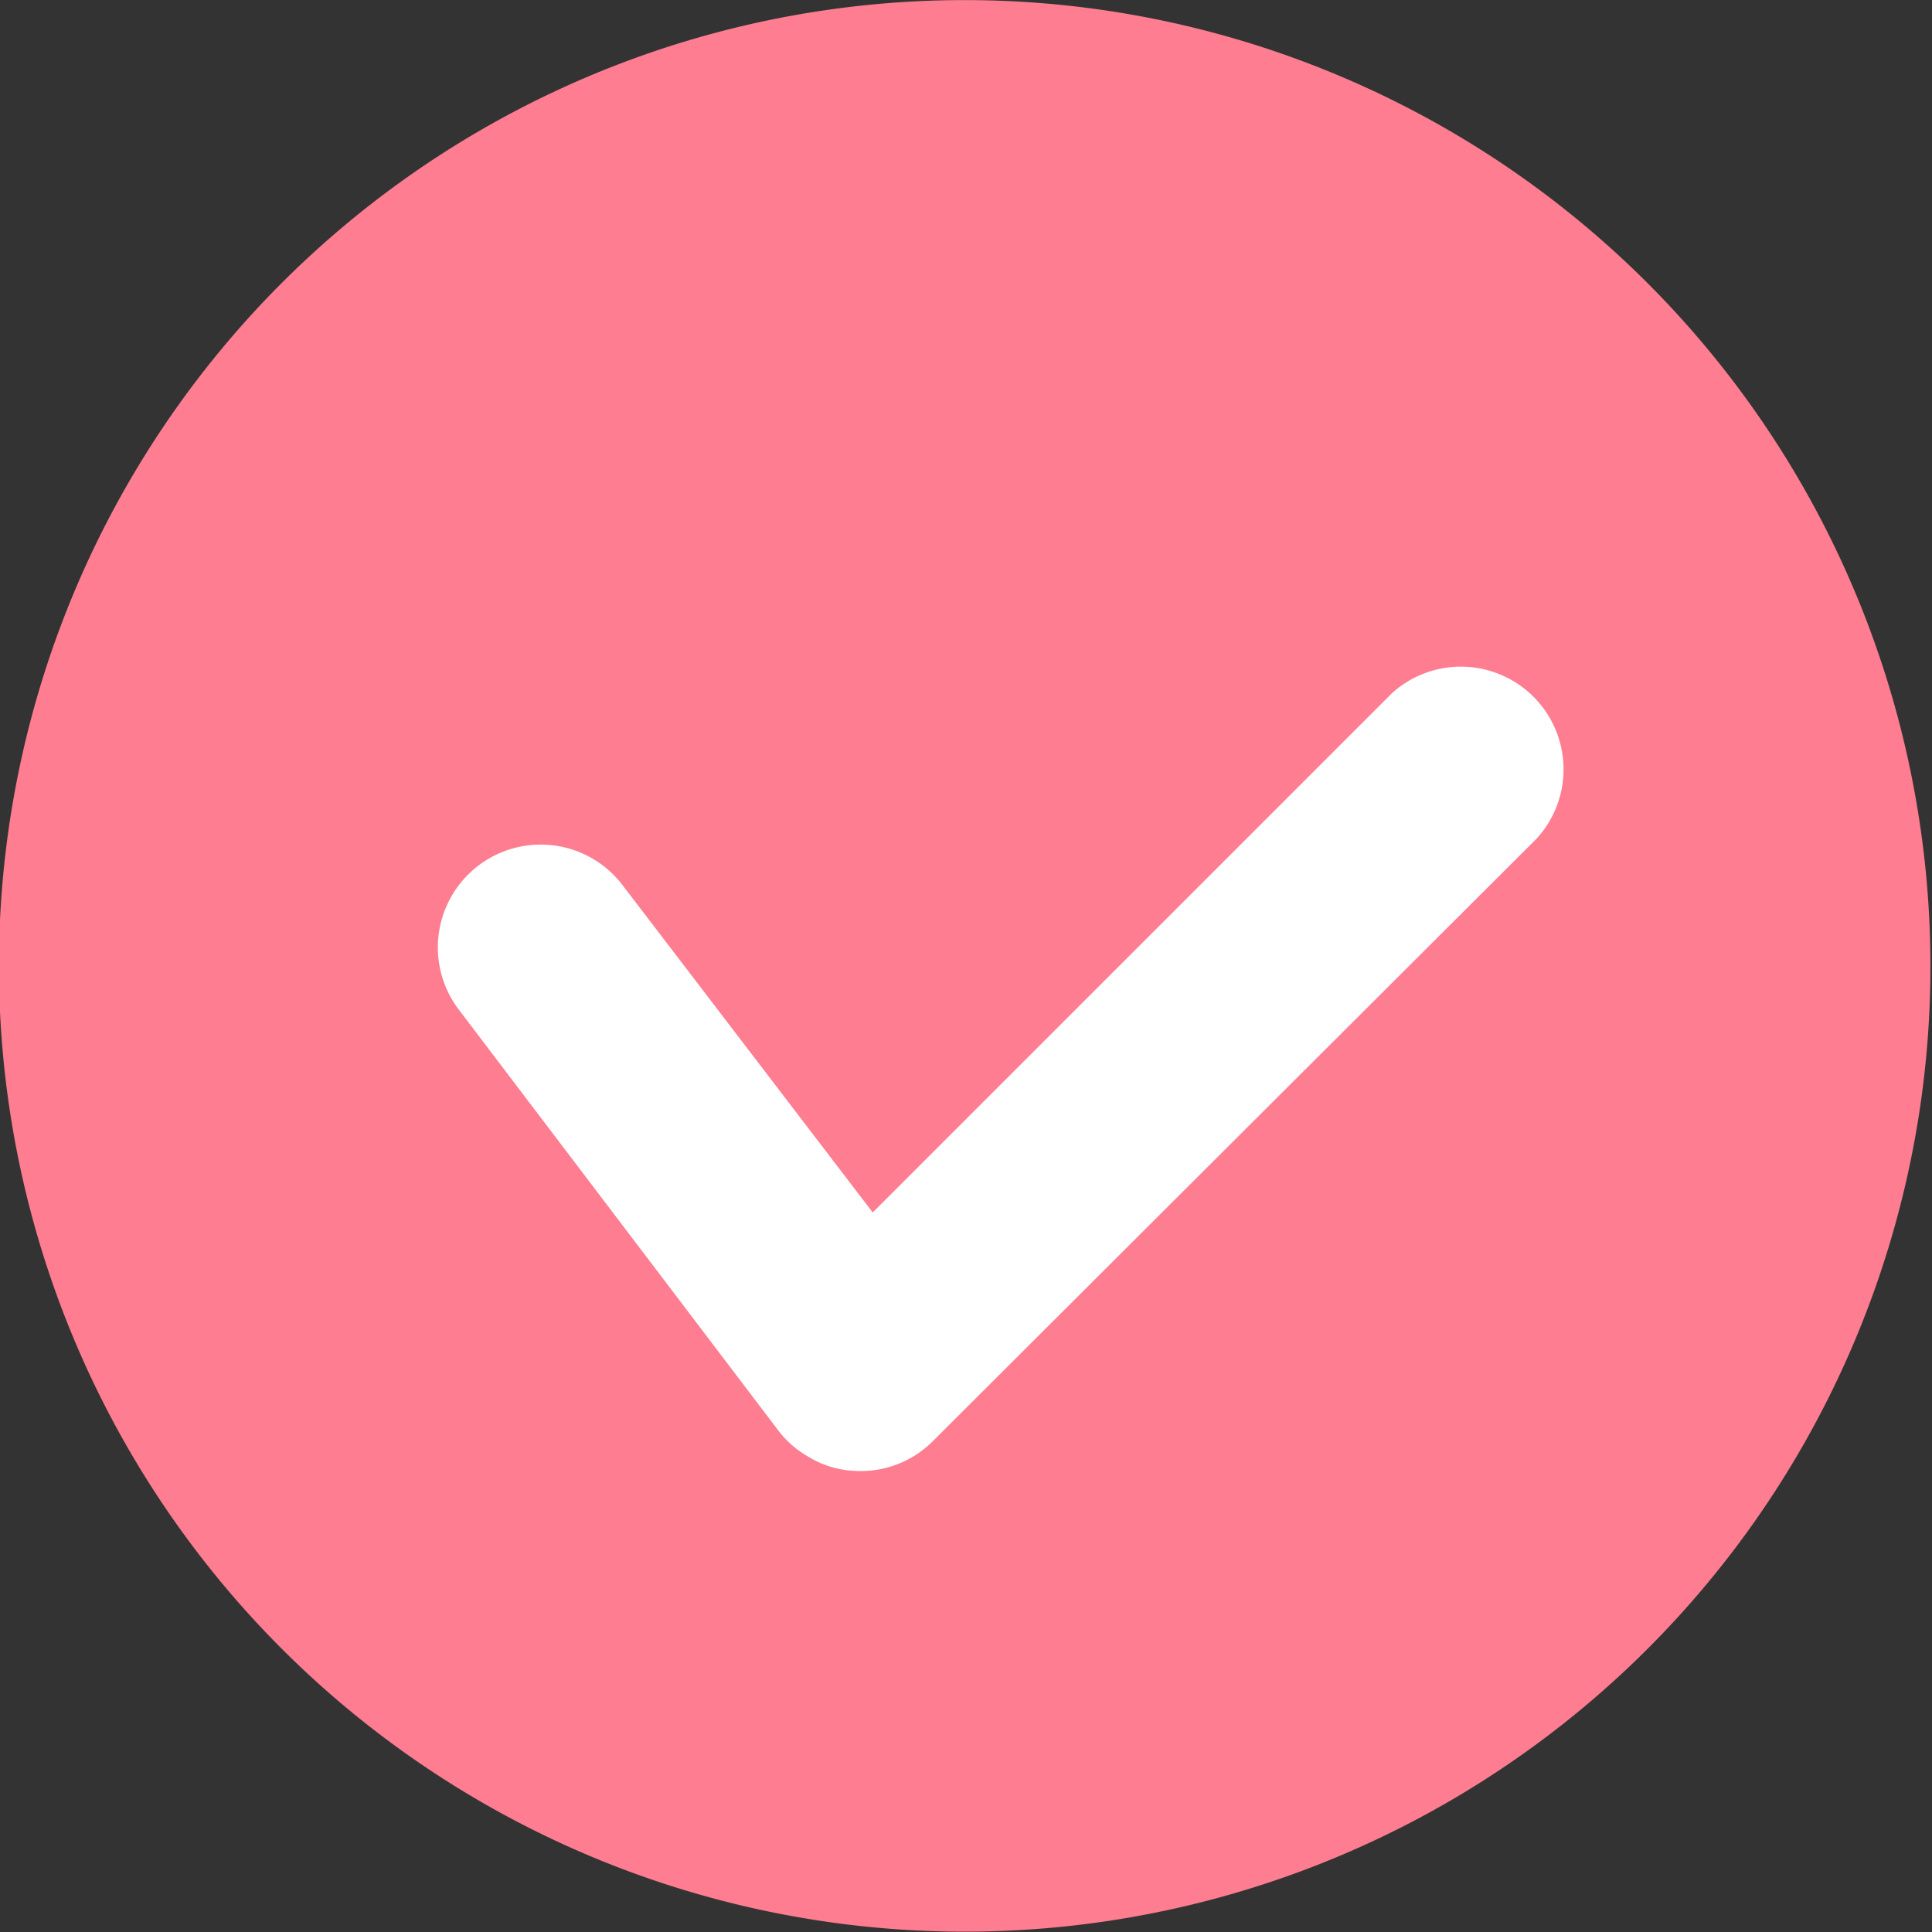 <svg xmlns="http://www.w3.org/2000/svg" viewBox="0 0 46.29 46.29"><rect x="0" y="0" width="46.29" height="46.29" fill="#333333" stroke="none"/><defs><style>.cls-1{fill:#fe7d90;}.cls-2{fill:#fff;}</style></defs><title>Ресурс 2</title><g id="Слой_2" data-name="Слой 2"><g id="Layer_1" data-name="Layer 1"><path class="cls-1" d="M46,26.56A23.14,23.14,0,1,1,26.56.26,23.15,23.15,0,0,1,46,26.56Z"/><path class="cls-2" d="M19.33,34.88a2.36,2.36,0,0,1-.67-.59L11,24.2a2.46,2.46,0,0,1,3.91-3l6,7.85L33.35,16.61a2.46,2.46,0,0,1,3.47,3.48L22.35,34.53a2.44,2.44,0,0,1-1.9.71A2.32,2.32,0,0,1,19.33,34.88Z"/></g></g></svg>